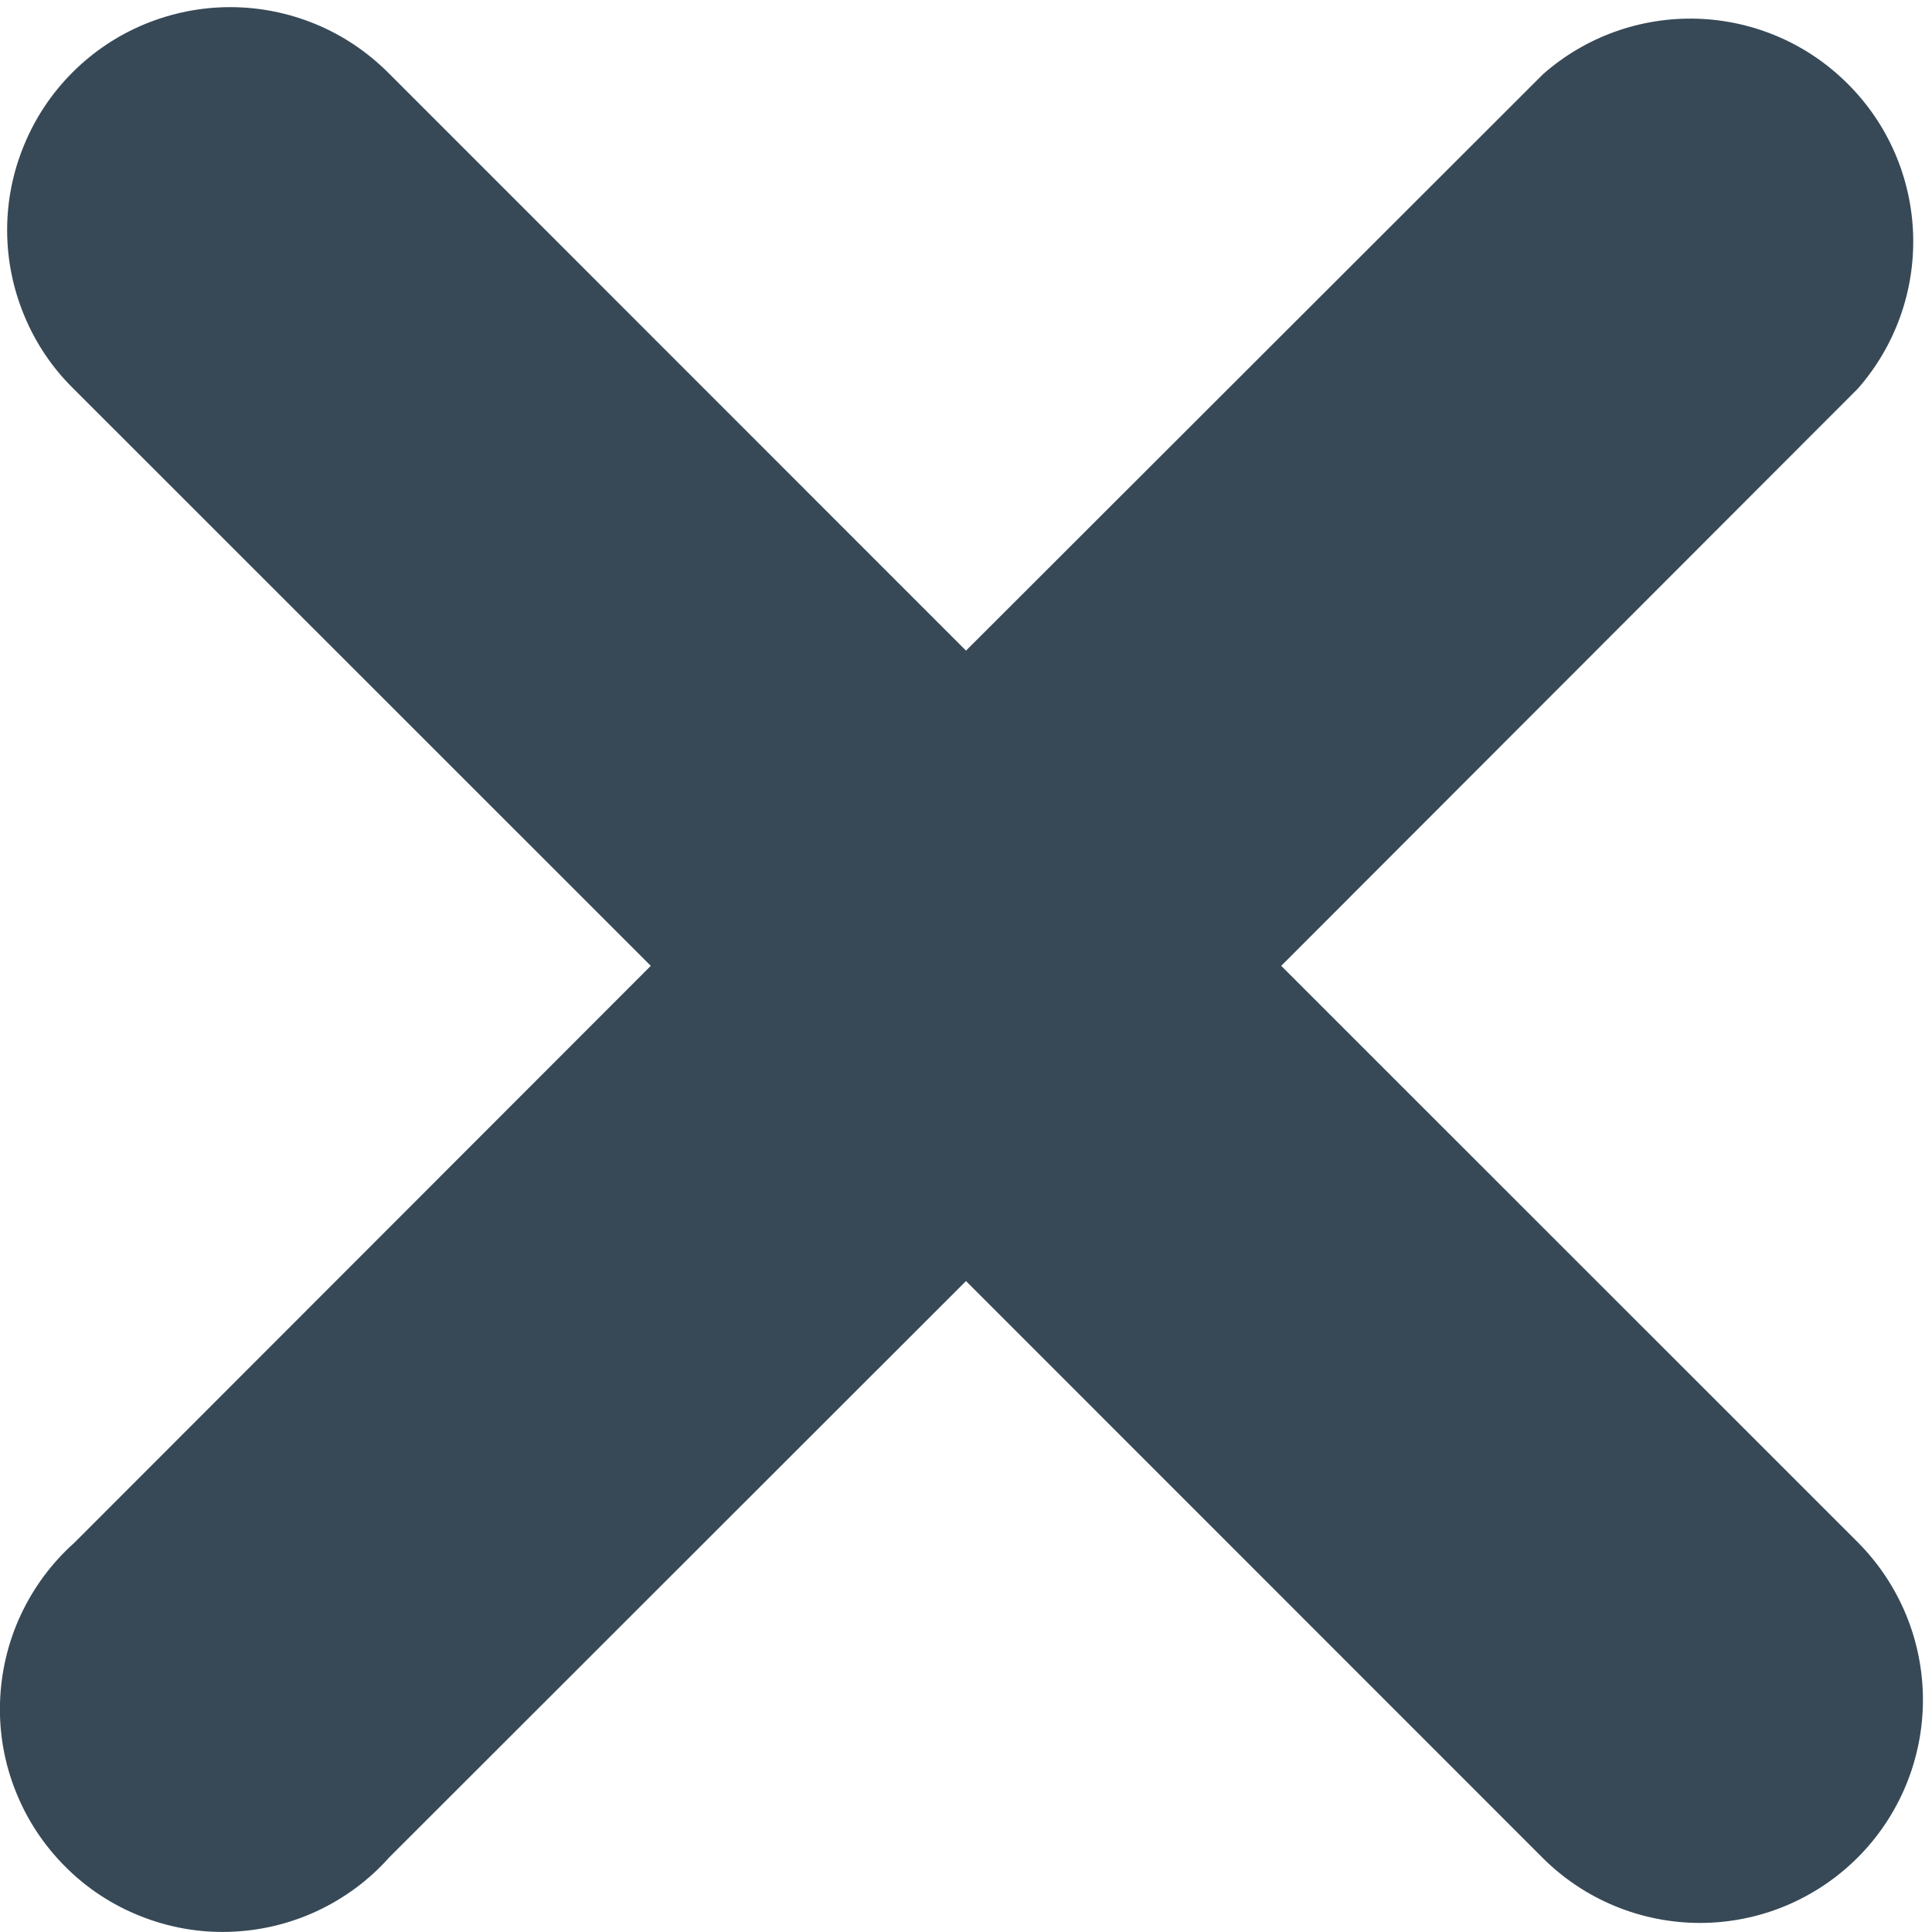 <svg width="13" height="13" viewBox="0 0 13 13" fill="none" xmlns="http://www.w3.org/2000/svg">
<path d="M8.621 6.499L12.5 2.616C12.752 2.33 12.885 1.959 12.873 1.578C12.861 1.197 12.704 0.834 12.434 0.565C12.165 0.295 11.803 0.138 11.421 0.126C11.04 0.114 10.669 0.247 10.383 0.499L6.5 4.378L2.61 0.487C2.47 0.348 2.305 0.237 2.123 0.162C1.941 0.087 1.746 0.048 1.549 0.048C1.352 0.048 1.157 0.087 0.975 0.162C0.793 0.237 0.627 0.348 0.488 0.487C0.348 0.627 0.238 0.792 0.163 0.974C0.087 1.156 0.048 1.351 0.048 1.548C0.048 1.745 0.087 1.94 0.163 2.123C0.238 2.305 0.348 2.47 0.488 2.609L4.379 6.499L0.5 10.381C0.348 10.517 0.225 10.683 0.139 10.868C0.053 11.053 0.006 11.254 9.88353e-05 11.458C-0.006 11.662 0.03 11.865 0.106 12.054C0.181 12.244 0.295 12.416 0.439 12.56C0.583 12.705 0.755 12.818 0.945 12.893C1.135 12.969 1.338 13.005 1.541 12.999C1.745 12.993 1.946 12.946 2.131 12.86C2.316 12.774 2.482 12.652 2.618 12.499L6.5 8.62L10.378 12.499C10.659 12.781 11.041 12.939 11.439 12.939C11.837 12.939 12.218 12.781 12.5 12.499C12.781 12.218 12.939 11.836 12.939 11.438C12.939 11.04 12.781 10.659 12.5 10.377L8.621 6.499Z" fill="#374957"/>
</svg>
